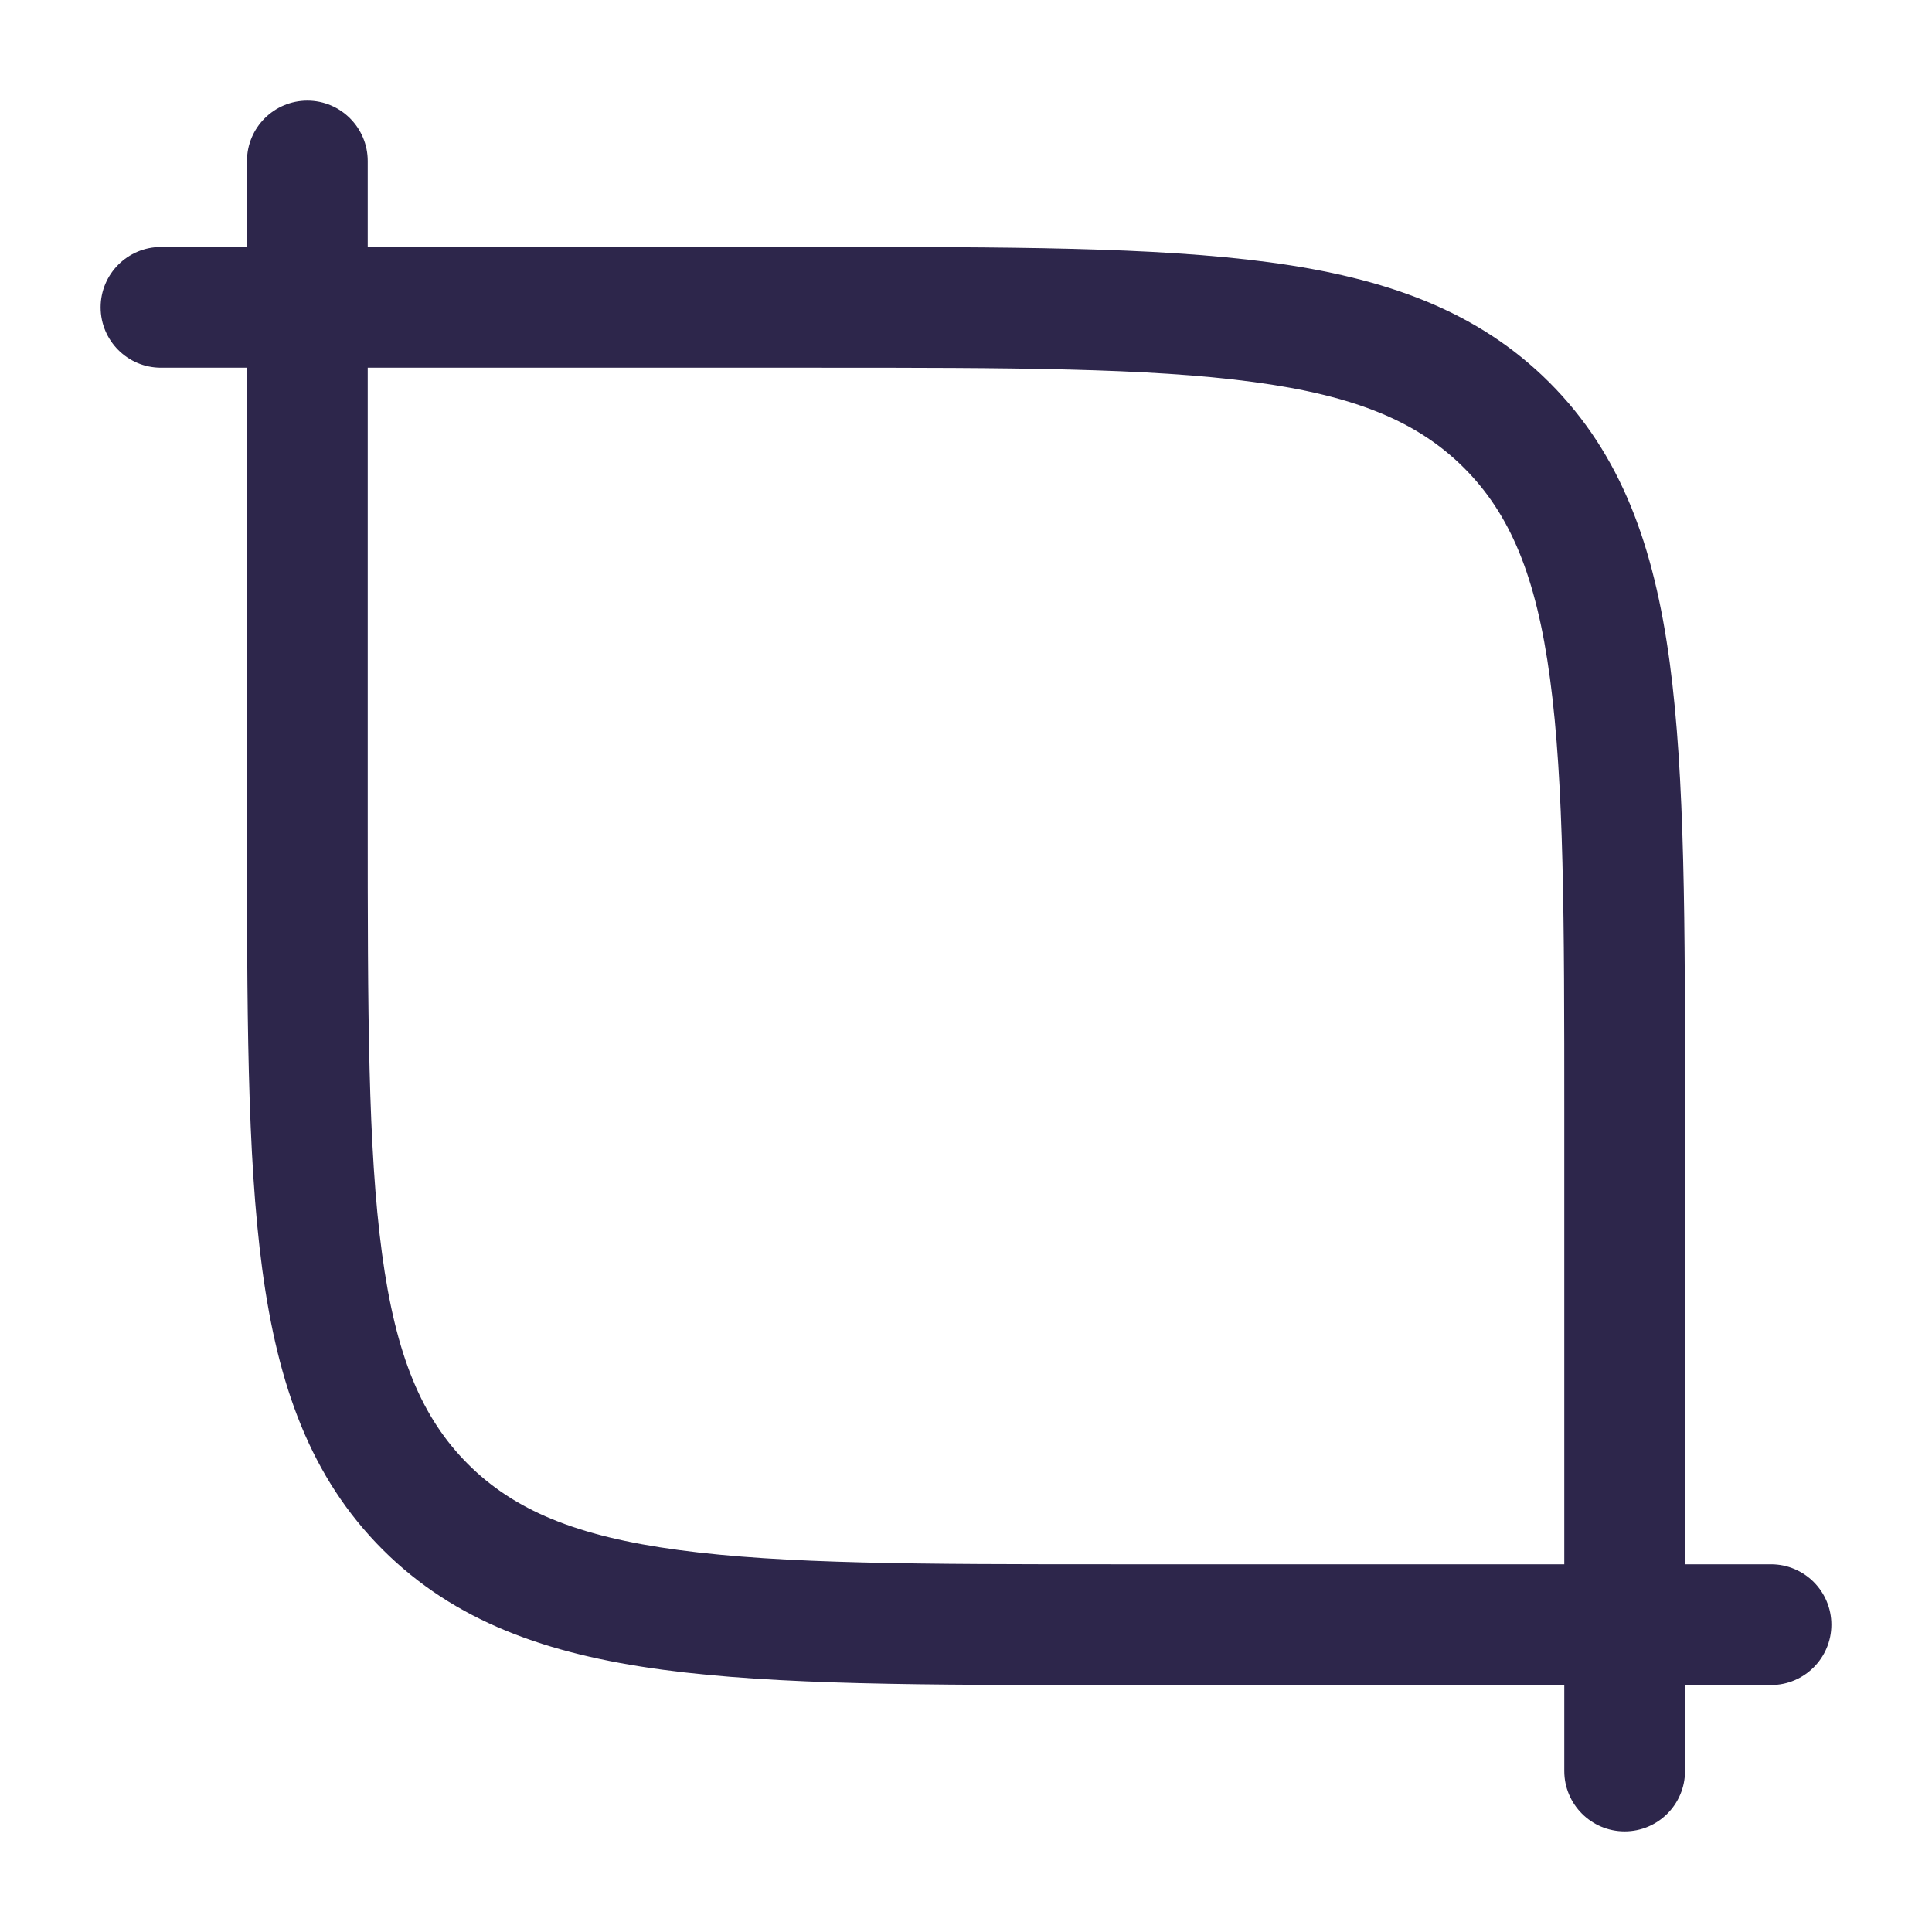 <svg xmlns="http://www.w3.org/2000/svg" width="24" height="24" viewBox="0 0 24 24">
  <defs/>
  <path fill="#2D264B" d="M2,3.068 C1.586,3.068 1.25,3.404 1.25,3.818 C1.25,4.232 1.586,4.568 2,4.568 L2,3.068 Z M22,20.932 C22.414,20.932 22.75,20.596 22.75,20.182 C22.75,19.768 22.414,19.432 22,19.432 L22,20.932 Z M4.568,2 C4.568,1.586 4.232,1.25 3.818,1.25 C3.404,1.25 3.068,1.586 3.068,2 L4.568,2 Z M19.432,22 C19.432,22.414 19.768,22.75 20.182,22.75 C20.596,22.75 20.932,22.414 20.932,22 L19.432,22 Z M3.818,4.568 L10.182,4.568 L10.182,3.068 L3.818,3.068 L3.818,4.568 Z M19.432,13.818 L19.432,20.182 L20.932,20.182 L20.932,13.818 L19.432,13.818 Z M20.182,19.432 L13.818,19.432 L13.818,20.932 L20.182,20.932 L20.182,19.432 Z M4.568,10.182 L4.568,3.818 L3.068,3.818 L3.068,10.182 L4.568,10.182 Z M13.818,19.432 C11.44,19.432 9.732,19.43 8.432,19.255 C7.153,19.084 6.383,18.757 5.813,18.187 L4.752,19.248 C5.647,20.142 6.787,20.548 8.232,20.742 C9.655,20.933 11.482,20.932 13.818,20.932 L13.818,19.432 Z M3.068,10.182 C3.068,12.518 3.067,14.345 3.258,15.768 C3.452,17.213 3.858,18.353 4.752,19.248 L5.813,18.187 C5.243,17.617 4.916,16.847 4.745,15.568 C4.57,14.268 4.568,12.56 4.568,10.182 L3.068,10.182 Z M10.182,4.568 C12.56,4.568 14.268,4.57 15.568,4.745 C16.847,4.916 17.617,5.243 18.187,5.813 L19.248,4.752 C18.353,3.858 17.213,3.452 15.768,3.258 C14.345,3.067 12.518,3.068 10.182,3.068 L10.182,4.568 Z M20.932,13.818 C20.932,11.482 20.933,9.655 20.742,8.232 C20.548,6.787 20.142,5.647 19.248,4.752 L18.187,5.813 C18.757,6.383 19.084,7.153 19.255,8.432 C19.43,9.732 19.432,11.44 19.432,13.818 L20.932,13.818 Z M2,4.568 L3.818,4.568 L3.818,3.068 L2,3.068 L2,4.568 Z M22,19.432 L20.182,19.432 L20.182,20.932 L22,20.932 L22,19.432 Z M3.068,2 L3.068,3.818 L4.568,3.818 L4.568,2 L3.068,2 Z M20.932,22 L20.932,20.182 L19.432,20.182 L19.432,22 L20.932,22 Z"/>
</svg>

